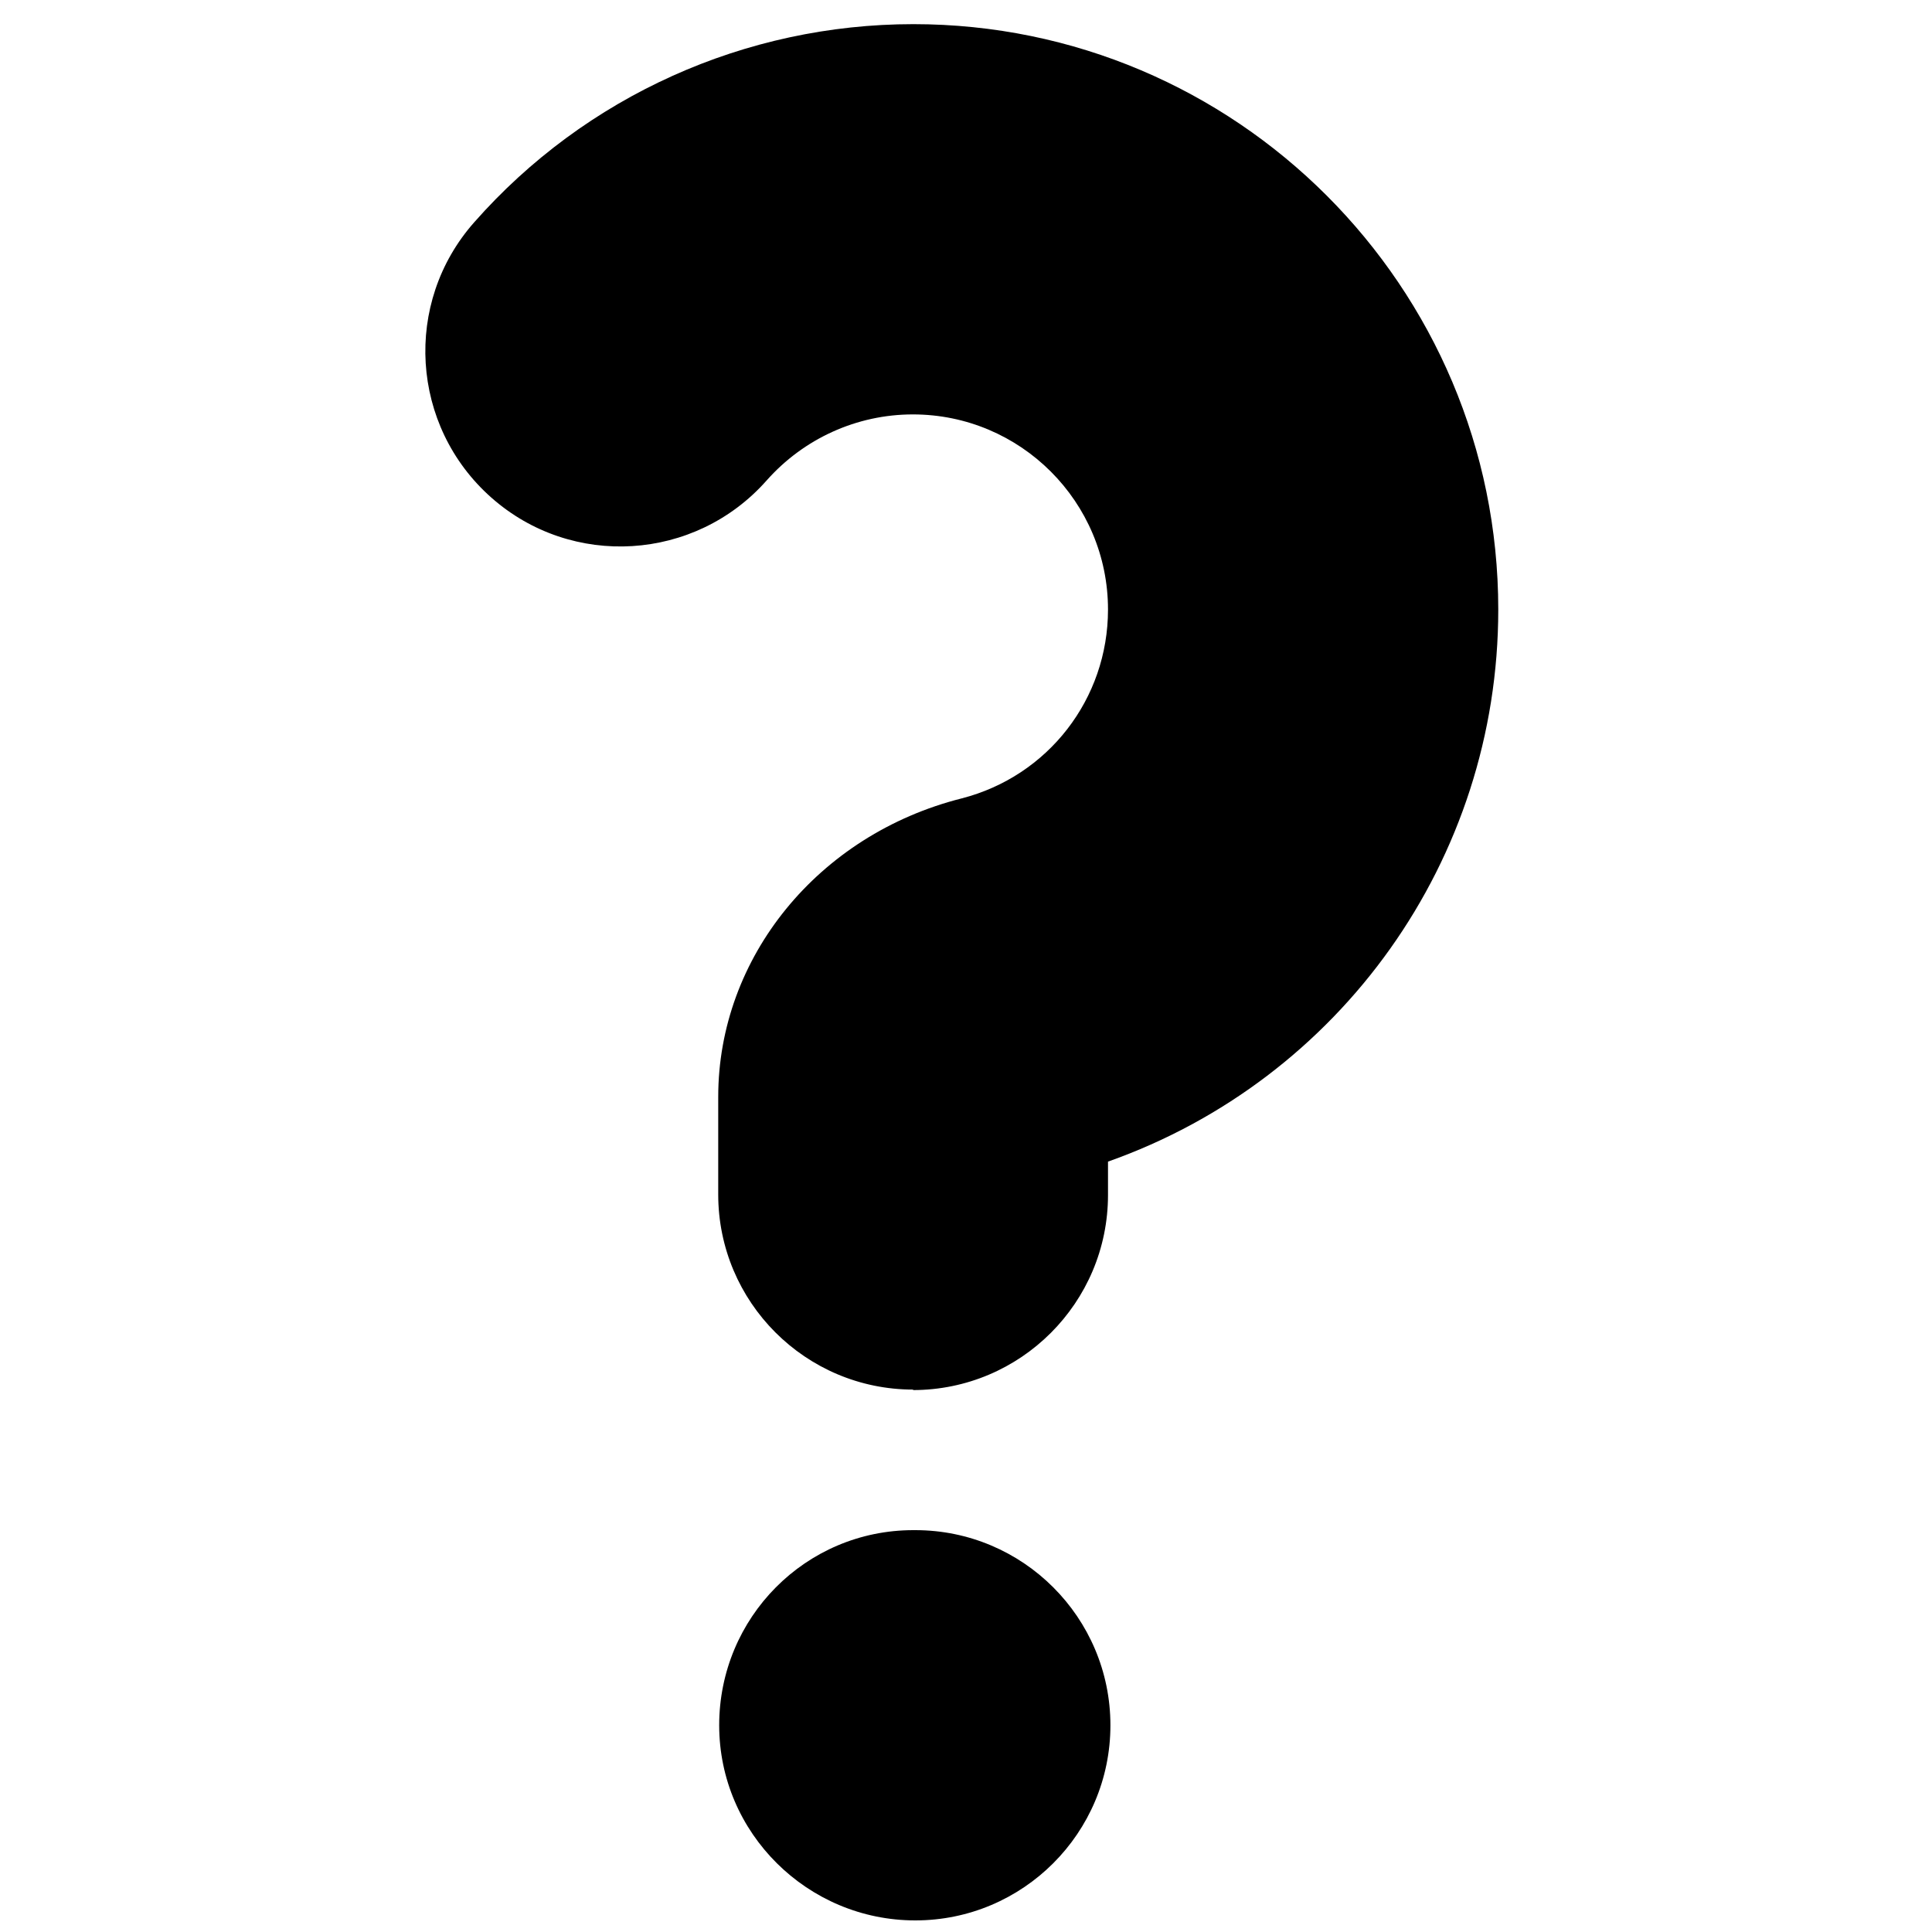 <?xml version="1.0" encoding="UTF-8"?>
<svg xmlns="http://www.w3.org/2000/svg"
    height="32"
    width="32"
    viewBox="0 0 40 40">
  <path d="M18.91,28.77c-2.23,0-4.04-1.81-4.04-4.04v-2.02c0-2.89,2.07-5.43,5.04-6.18,1.79-.46,3.03-2.06,3.03-3.91,0-2.23-1.81-4.04-4.04-4.04-1.16,0-2.26.5-3.03,1.37-1.48,1.67-4.03,1.83-5.7.35-1.67-1.48-1.83-4.03-.35-5.7C12.12,1.99,15.43.5,18.91.5c6.68,0,12.11,5.43,12.11,12.12,0,5.18-3.27,9.73-8.08,11.43v.69c0,2.23-1.81,4.04-4.04,4.04Z"/>
  <path d="M18.95,39.76c-2.23,0-4.06-1.81-4.06-4.04s1.79-4.04,4.02-4.04h.04c2.23,0,4.04,1.81,4.04,4.04s-1.81,4.04-4.04,4.04Z"/>
</svg>